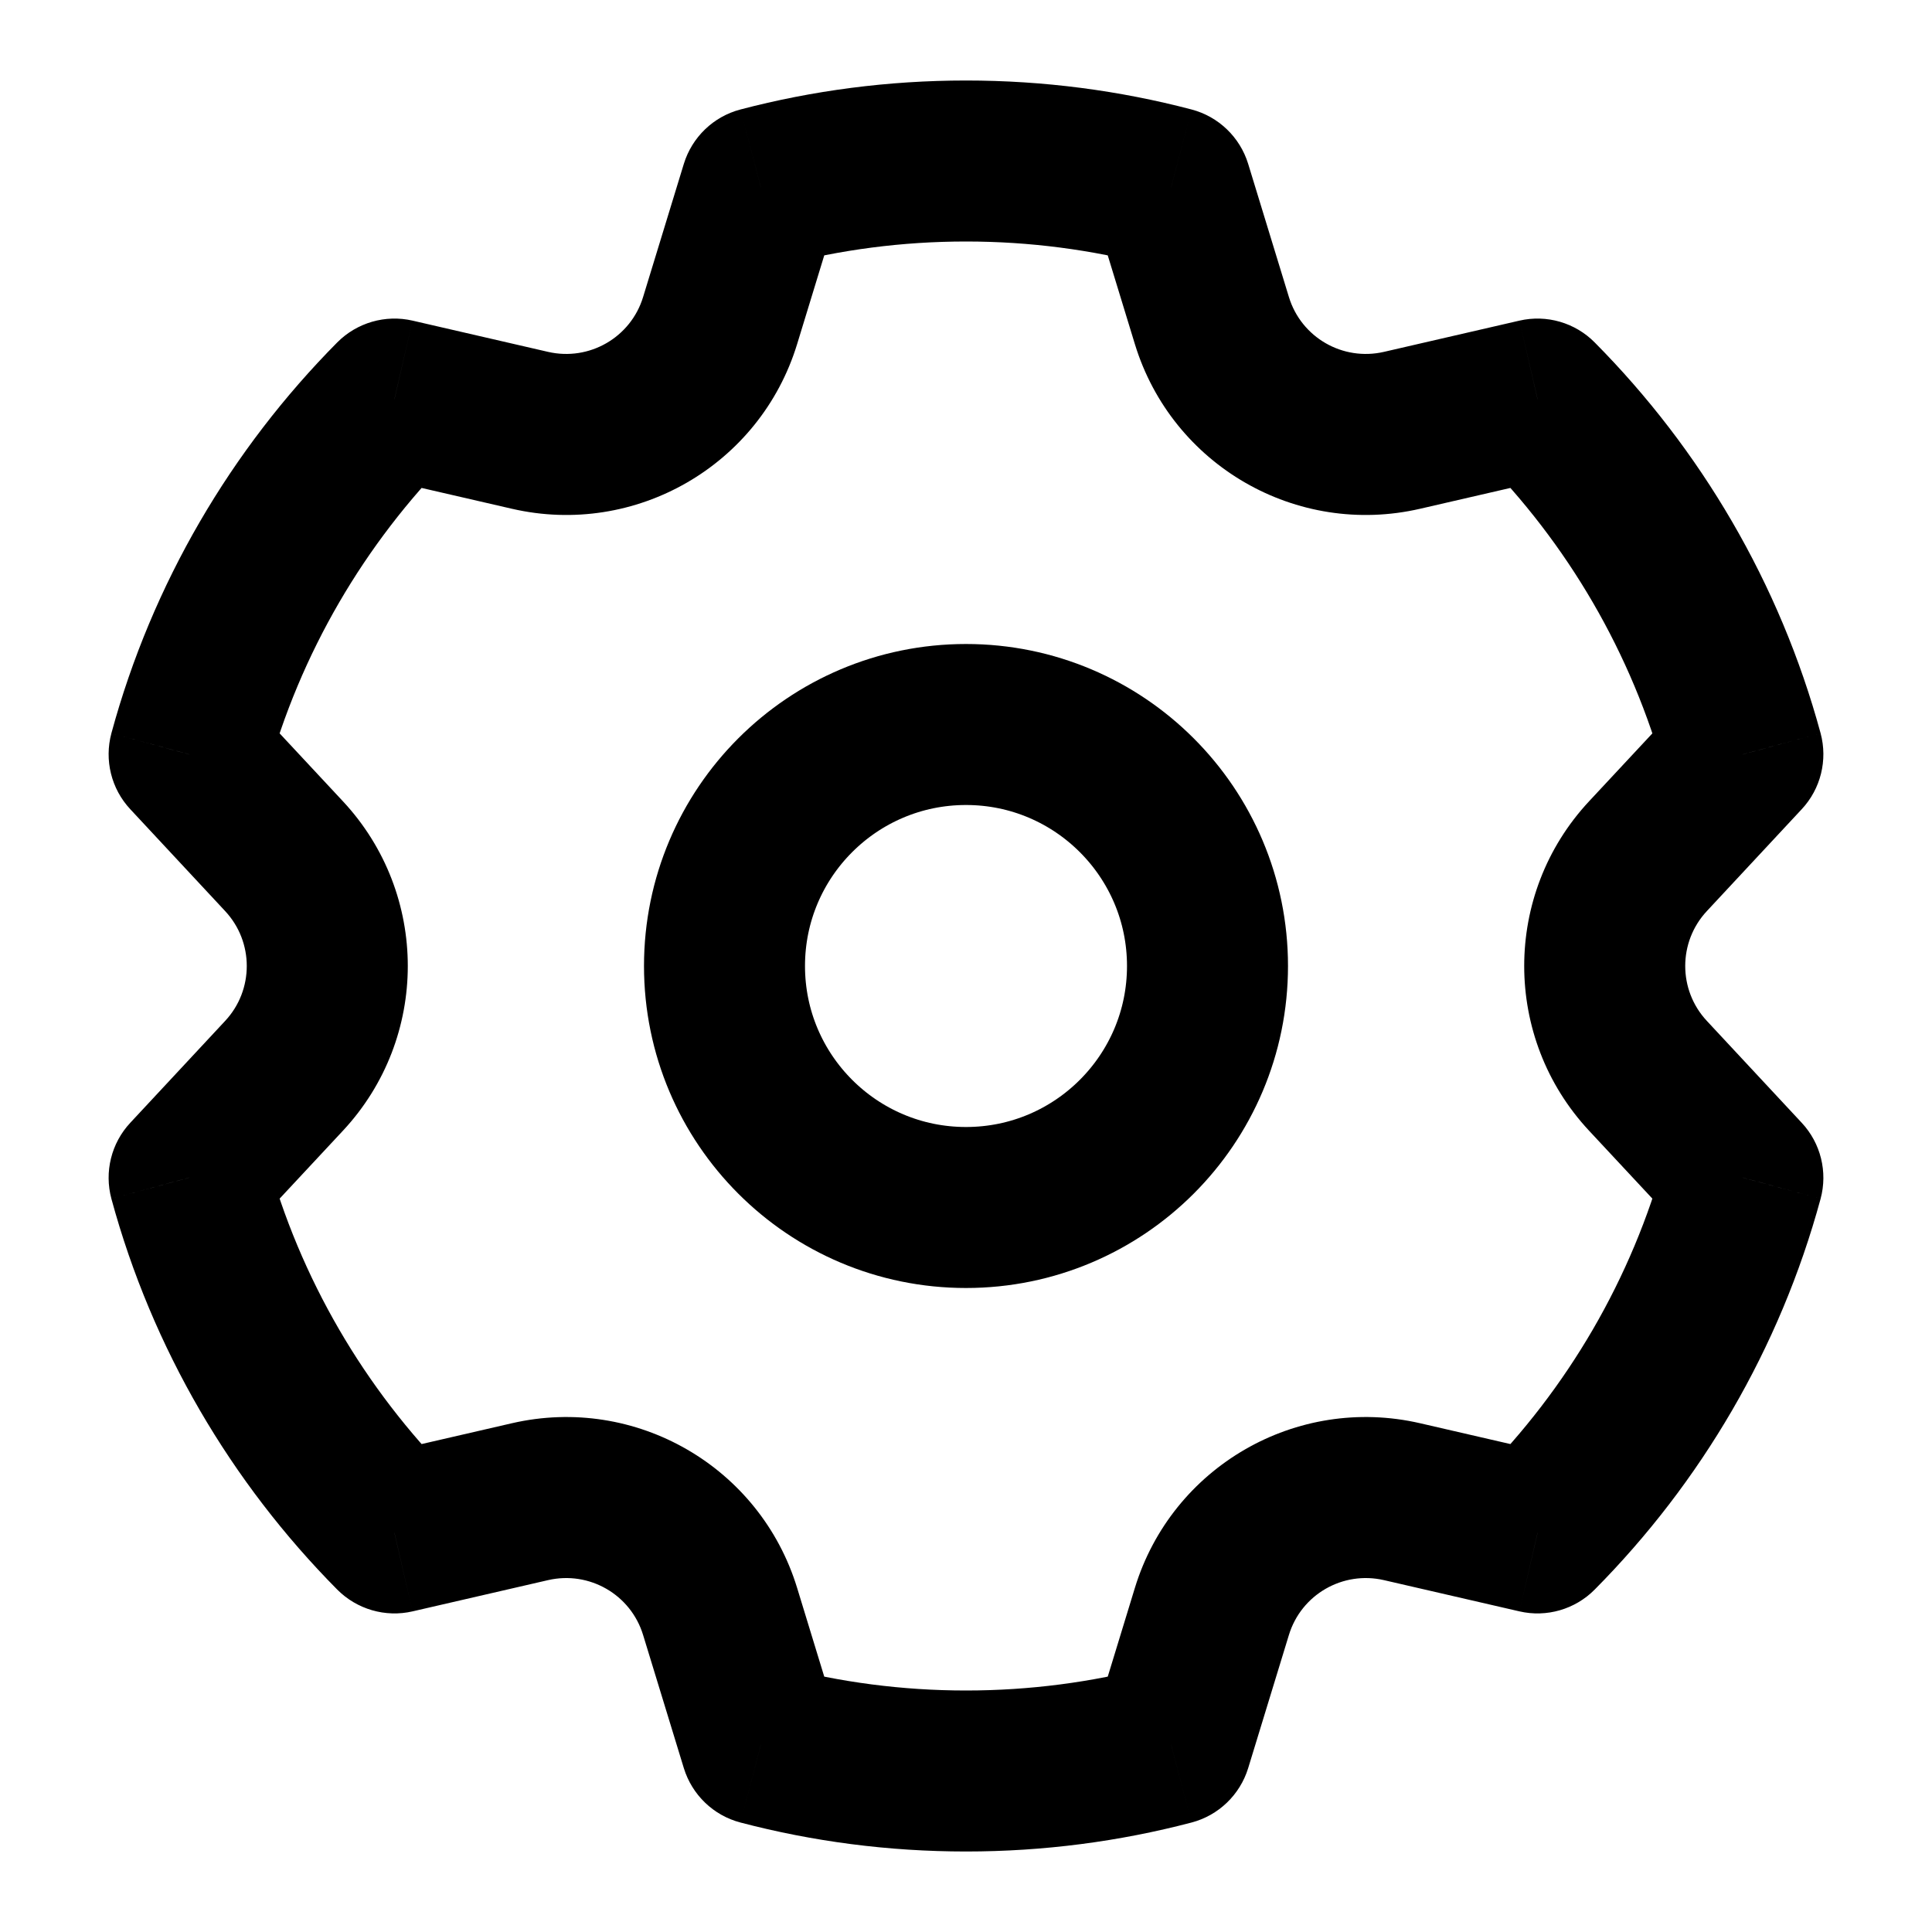 <svg width="24" height="24" viewBox="0 0 24 24" fill="none" xmlns="http://www.w3.org/2000/svg">
<circle cx="12" cy="12" r="3" stroke="black" stroke-width="2" stroke-linecap="round" stroke-linejoin="round"/>
<path d="M4.9 4.958L5.125 3.983C4.788 3.905 4.434 4.008 4.19 4.253L4.9 4.958ZM6.584 5.346L6.359 6.32L6.359 6.32L6.584 5.346ZM8.945 3.982L9.902 4.275L9.902 4.275L8.945 3.982ZM9.452 2.328L9.198 1.36C8.862 1.448 8.597 1.704 8.495 2.035L9.452 2.328ZM14.548 2.328L15.505 2.035C15.403 1.704 15.137 1.448 14.802 1.36L14.548 2.328ZM15.055 3.982L16.011 3.689L16.011 3.689L15.055 3.982ZM17.416 5.346L17.192 4.371L17.192 4.371L17.416 5.346ZM19.1 4.958L19.809 4.253C19.566 4.008 19.212 3.905 18.875 3.983L19.1 4.958ZM21.651 9.371L22.382 10.052C22.618 9.799 22.706 9.442 22.616 9.108L21.651 9.371ZM20.471 10.636L21.203 11.318L21.203 11.318L20.471 10.636ZM20.471 13.364L21.203 12.682L21.203 12.682L20.471 13.364ZM21.651 14.629L22.616 14.892C22.706 14.558 22.618 14.201 22.382 13.948L21.651 14.629ZM19.1 19.042L18.875 20.017C19.212 20.095 19.566 19.992 19.809 19.747L19.1 19.042ZM17.416 18.654L17.641 17.68L17.641 17.68L17.416 18.654ZM15.055 20.018L16.011 20.311L16.011 20.311L15.055 20.018ZM14.548 21.672L14.802 22.64C15.137 22.552 15.403 22.296 15.505 21.965L14.548 21.672ZM9.452 21.672L8.495 21.965C8.597 22.296 8.862 22.552 9.198 22.64L9.452 21.672ZM8.945 20.018L9.902 19.725L9.902 19.725L8.945 20.018ZM6.584 18.654L6.359 17.68L6.359 17.68L6.584 18.654ZM4.9 19.042L4.19 19.747C4.434 19.992 4.788 20.095 5.125 20.017L4.9 19.042ZM2.349 14.629L1.618 13.948C1.382 14.201 1.294 14.558 1.384 14.892L2.349 14.629ZM3.529 13.364L2.797 12.682L2.797 12.682L3.529 13.364ZM3.529 10.636L2.797 11.318L2.797 11.318L3.529 10.636ZM2.349 9.371L1.384 9.108C1.294 9.442 1.382 9.799 1.618 10.052L2.349 9.371ZM4.676 5.932L6.359 6.32L6.808 4.371L5.125 3.983L4.676 5.932ZM6.359 6.32C7.894 6.674 9.441 5.781 9.902 4.275L7.989 3.689C7.836 4.192 7.32 4.489 6.808 4.371L6.359 6.32ZM9.902 4.275L10.408 2.62L8.495 2.035L7.989 3.689L9.902 4.275ZM9.706 3.295C10.437 3.103 11.206 3 12 3V1C11.033 1 10.093 1.125 9.198 1.36L9.706 3.295ZM12 3C12.794 3 13.563 3.103 14.294 3.295L14.802 1.36C13.907 1.125 12.967 1 12 1V3ZM13.592 2.62L14.098 4.275L16.011 3.689L15.505 2.035L13.592 2.62ZM14.098 4.275C14.559 5.781 16.106 6.674 17.641 6.32L17.192 4.371C16.68 4.489 16.164 4.192 16.011 3.689L14.098 4.275ZM17.641 6.32L19.324 5.932L18.875 3.983L17.192 4.371L17.641 6.32ZM18.39 5.662C19.47 6.751 20.272 8.112 20.686 9.633L22.616 9.108C22.11 7.246 21.127 5.582 19.809 4.253L18.39 5.662ZM20.919 8.689L19.739 9.955L21.203 11.318L22.382 10.052L20.919 8.689ZM19.739 9.955C18.666 11.107 18.666 12.893 19.739 14.045L21.203 12.682C20.845 12.298 20.845 11.702 21.203 11.318L19.739 9.955ZM19.739 14.045L20.919 15.311L22.382 13.948L21.203 12.682L19.739 14.045ZM20.686 14.367C20.272 15.887 19.47 17.249 18.39 18.338L19.809 19.747C21.127 18.418 22.11 16.754 22.616 14.892L20.686 14.367ZM19.324 18.068L17.641 17.68L17.192 19.629L18.875 20.017L19.324 18.068ZM17.641 17.68C16.106 17.326 14.559 18.219 14.098 19.725L16.011 20.311C16.164 19.808 16.68 19.511 17.192 19.629L17.641 17.68ZM14.098 19.725L13.592 21.38L15.505 21.965L16.011 20.311L14.098 19.725ZM14.294 20.705C13.563 20.897 12.794 21 12 21V23C12.967 23 13.907 22.875 14.802 22.64L14.294 20.705ZM12 21C11.206 21 10.437 20.897 9.706 20.705L9.198 22.64C10.093 22.875 11.033 23 12 23V21ZM10.408 21.38L9.902 19.725L7.989 20.311L8.495 21.965L10.408 21.38ZM9.902 19.725C9.441 18.219 7.894 17.326 6.359 17.68L6.808 19.629C7.32 19.511 7.836 19.808 7.989 20.311L9.902 19.725ZM6.359 17.68L4.676 18.068L5.125 20.017L6.808 19.629L6.359 17.68ZM5.61 18.338C4.53 17.249 3.728 15.887 3.314 14.367L1.384 14.892C1.89 16.754 2.873 18.418 4.19 19.747L5.61 18.338ZM3.081 15.311L4.261 14.045L2.797 12.682L1.618 13.948L3.081 15.311ZM4.261 14.045C5.334 12.893 5.334 11.107 4.261 9.955L2.797 11.318C3.155 11.702 3.155 12.298 2.797 12.682L4.261 14.045ZM4.261 9.955L3.081 8.689L1.618 10.052L2.797 11.318L4.261 9.955ZM3.314 9.633C3.728 8.112 4.53 6.751 5.61 5.662L4.19 4.253C2.873 5.582 1.89 7.246 1.384 9.108L3.314 9.633Z" fill="black"/>
</svg>
